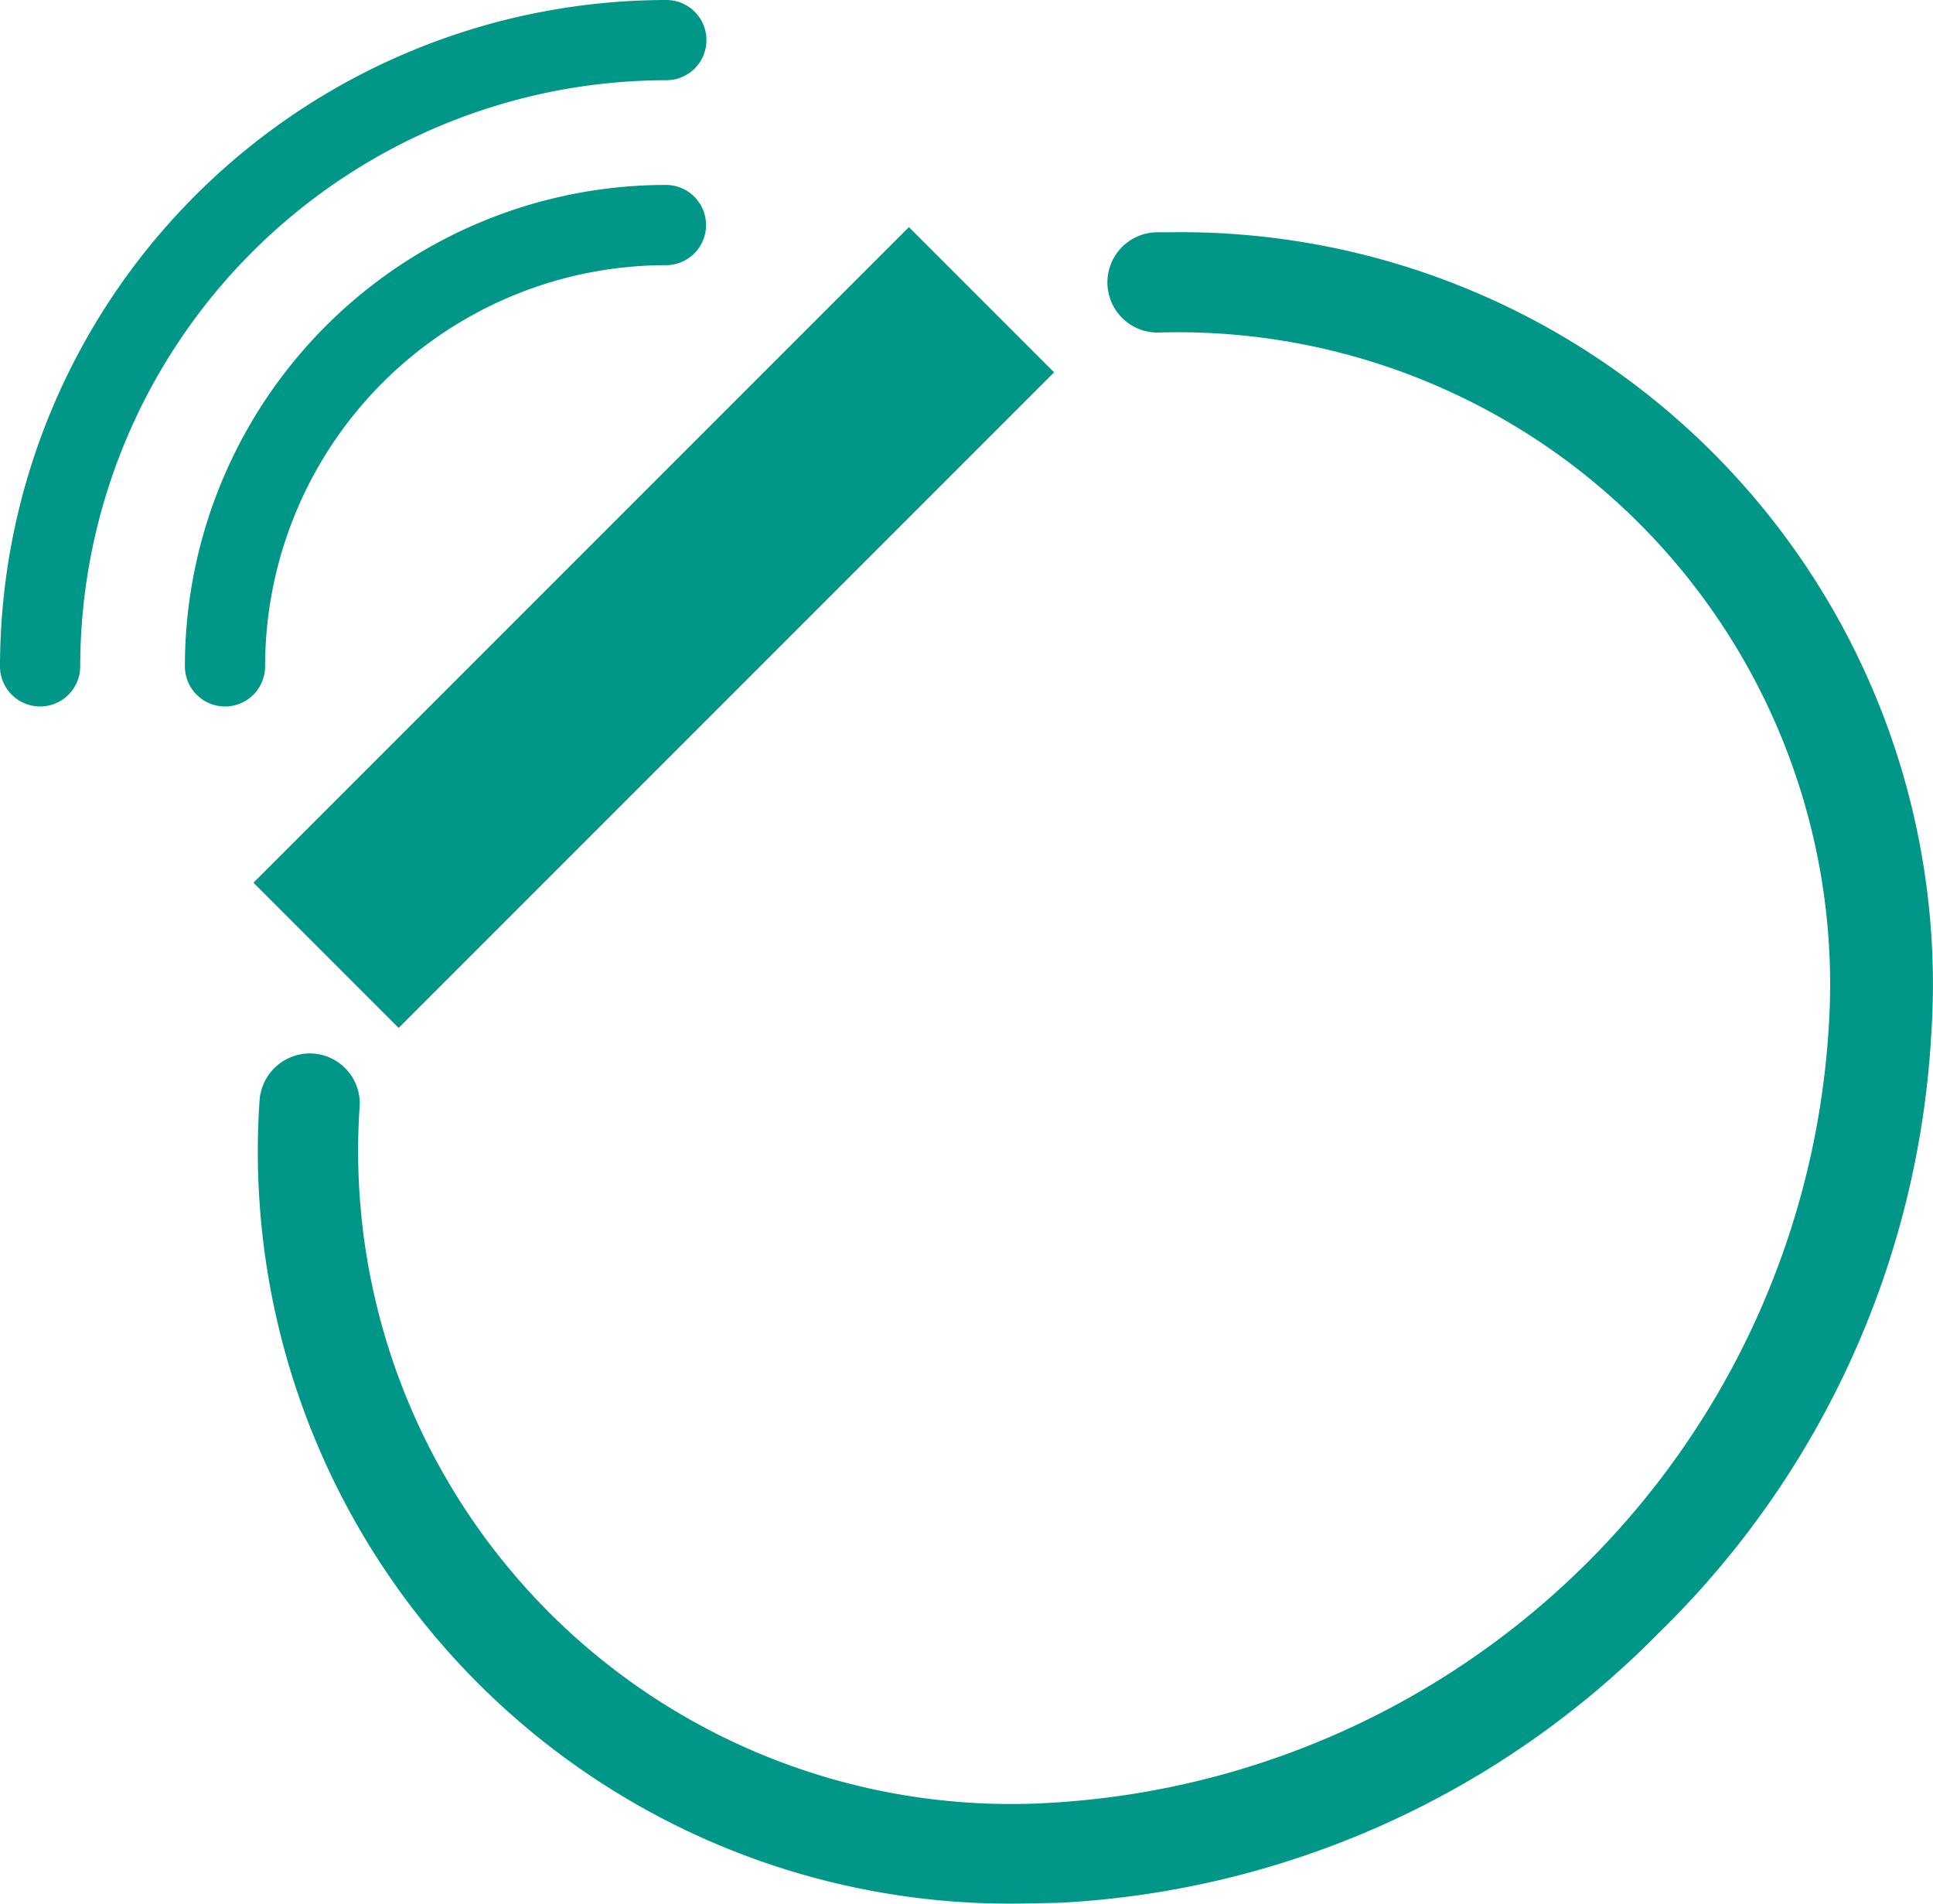 <?xml version="1.0" standalone="no"?><!DOCTYPE svg PUBLIC "-//W3C//DTD SVG 1.1//EN" "http://www.w3.org/Graphics/SVG/1.1/DTD/svg11.dtd"><svg t="1510286176698" class="icon" style="" viewBox="0 0 1040 1024" version="1.1" xmlns="http://www.w3.org/2000/svg" p-id="3910" xmlns:xlink="http://www.w3.org/1999/xlink" width="203.125" height="200"><defs><style type="text/css"></style></defs><path d="M549.632 1023.951a404.617 404.617 0 0 1-410.012-431.591 27.19 27.19 0 0 1 28.269-25.68 26.974 26.974 0 0 1 25.68 27.406 351.315 351.315 0 0 0 374.621 375.485 444.971 444.971 0 0 0 415.623-415.623A350.884 350.884 0 0 0 622.787 178.895a26.974 26.974 0 1 1 0-53.949h6.258a404.617 404.617 0 0 1 410.012 431.591 487.483 487.483 0 0 1-146.525 321.751 487.483 487.483 0 0 1-321.967 145.231z" fill="#009688" p-id="3911"></path><path d="M488.998 122.169l78.126 78.126-352.637 352.637-78.126-78.126 352.637-352.637Z" fill="#009688" p-id="3912"></path><path d="M21.58 380.016a21.58 21.58 0 0 1-21.58-21.58A358.868 358.868 0 0 1 358.653 0a21.58 21.58 0 0 1 0 43.159A315.709 315.709 0 0 0 43.159 358.437a21.58 21.58 0 0 1-21.58 21.58z" fill="#009688" p-id="3913"></path><path d="M121.061 380.016a21.58 21.58 0 0 1-21.58-21.58 258.955 258.955 0 0 1 258.955-258.955 21.58 21.58 0 0 1 0 43.159 215.796 215.796 0 0 0-215.796 215.796 21.58 21.58 0 0 1-21.58 21.58z" fill="#009688" p-id="3914"></path></svg>
